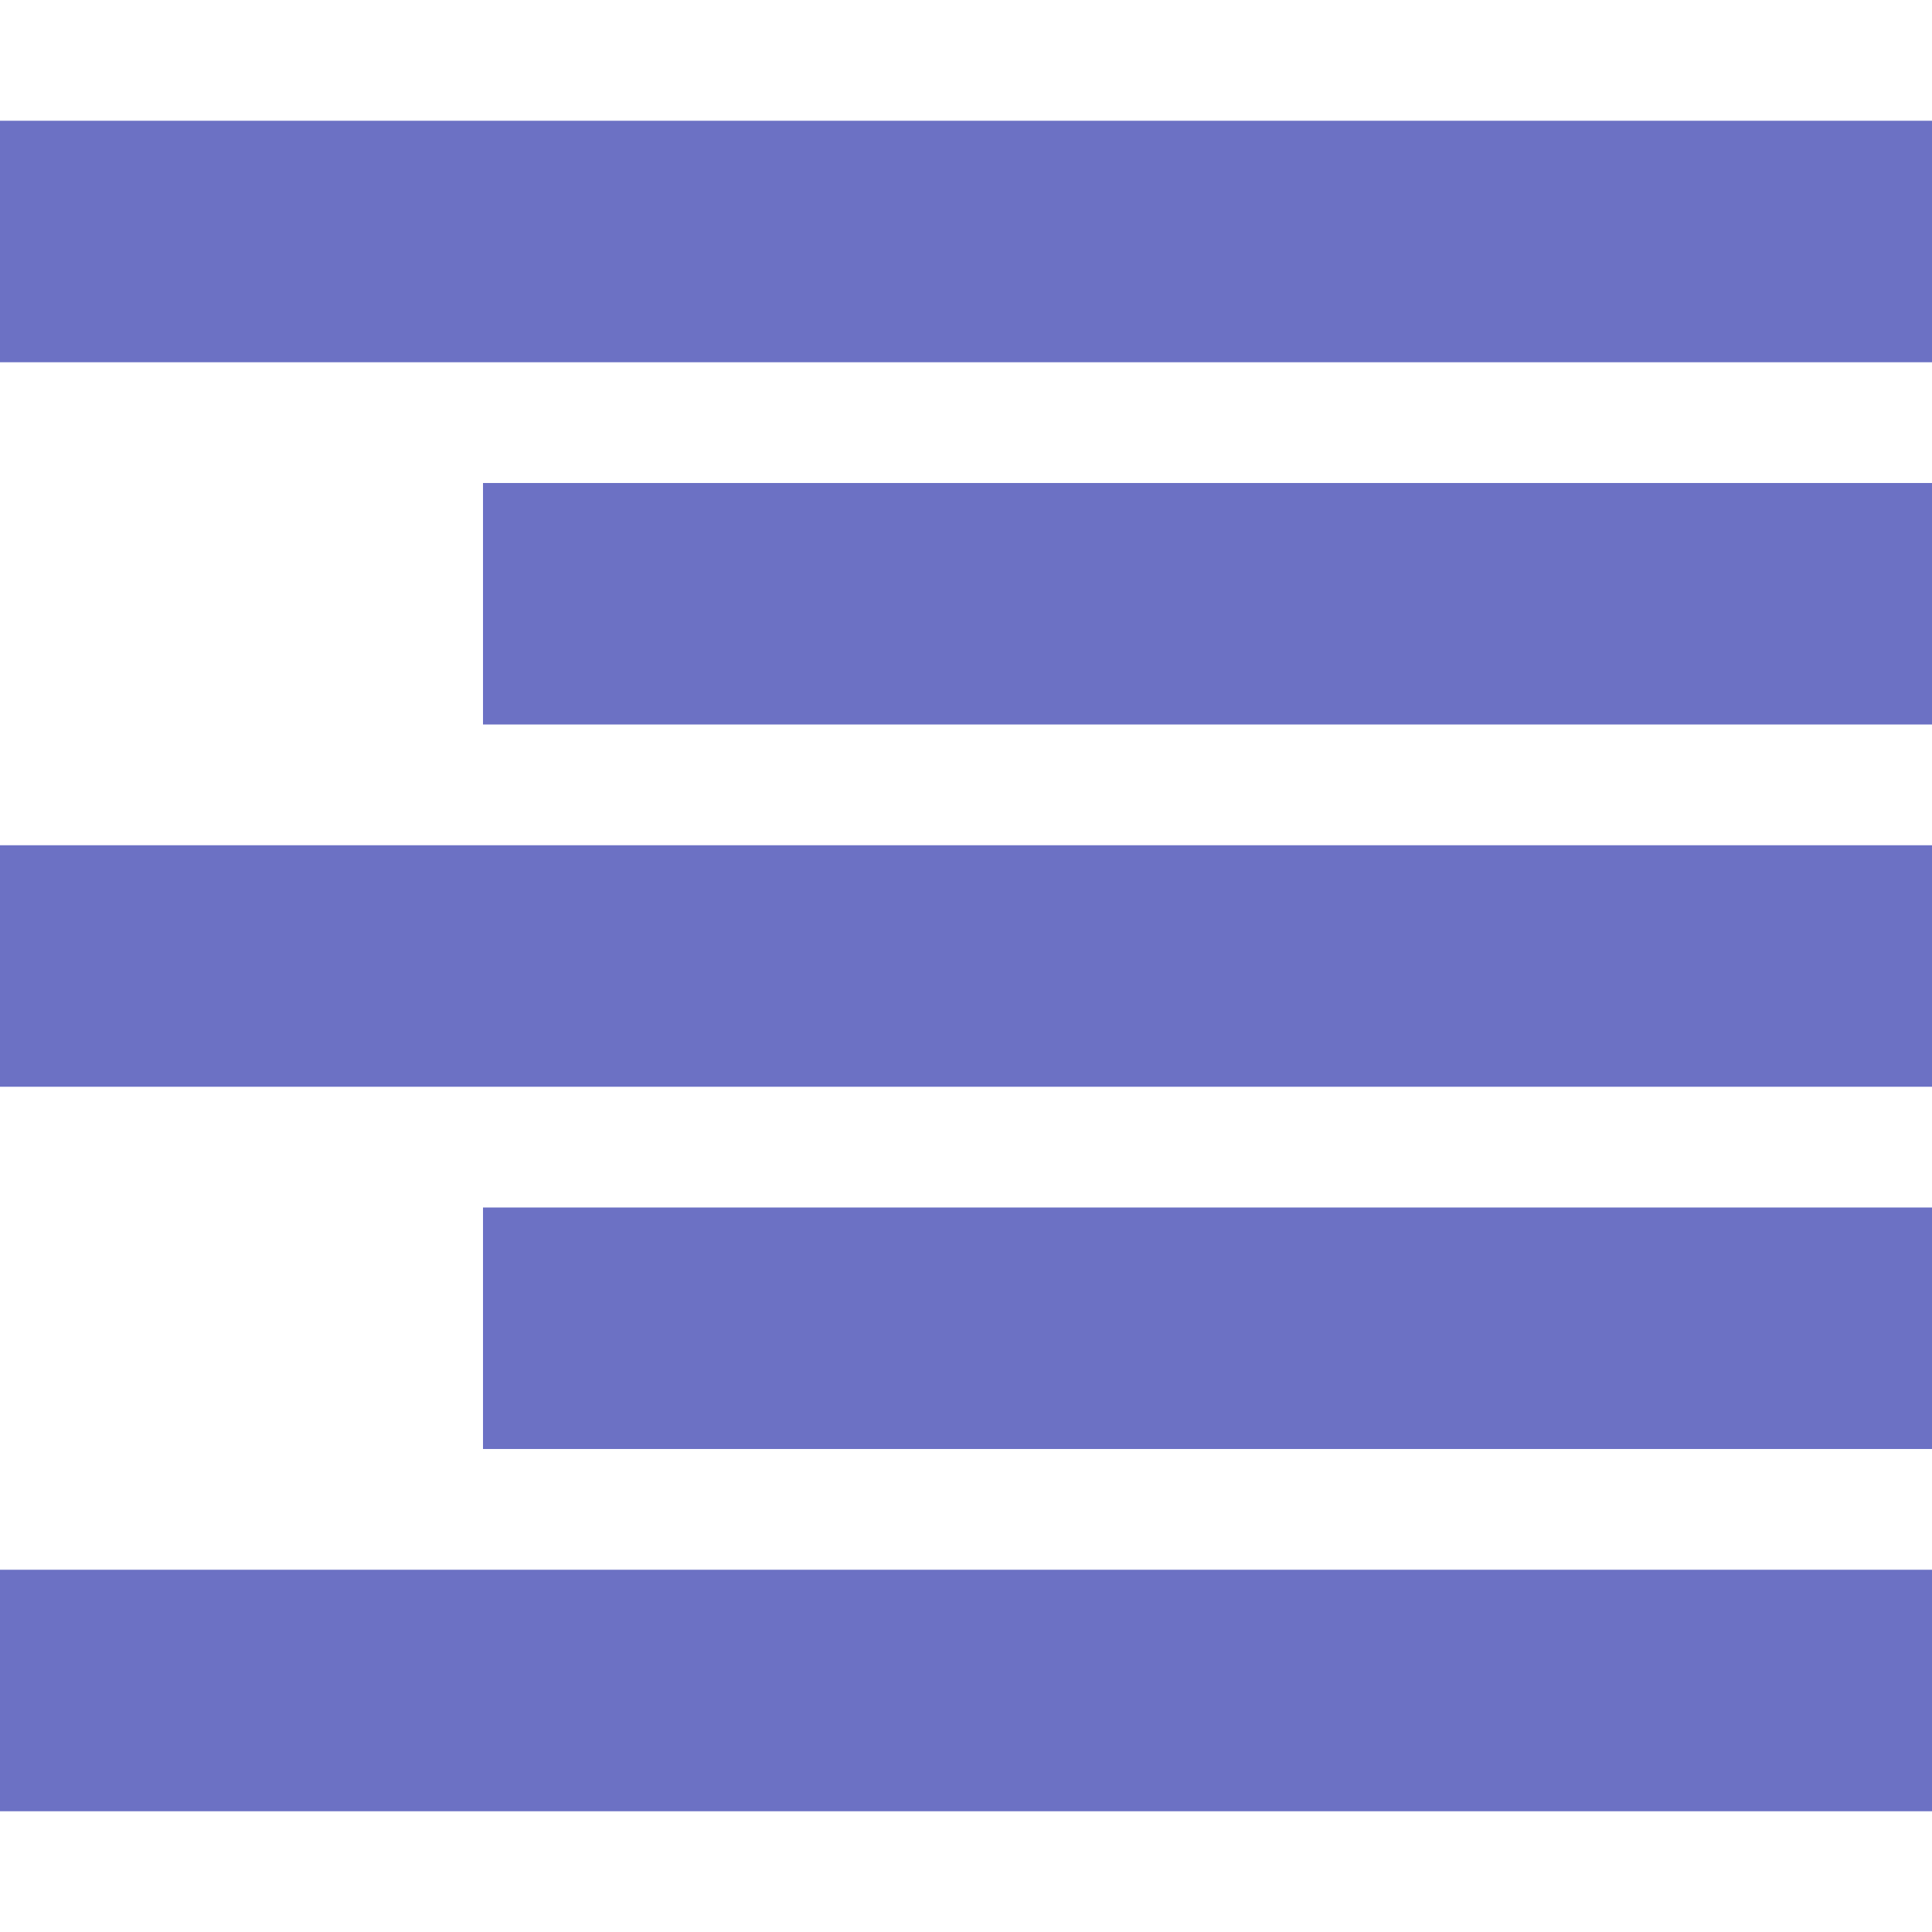 <svg xmlns="http://www.w3.org/2000/svg" xmlns:xlink="http://www.w3.org/1999/xlink" xmlns:sketch="http://www.bohemiancoding.com/sketch/ns" width="64px" height="64px" viewBox="0 0 16 16" version="1.1">
    <title>093 Right-Adjusted</title>
    <description>Created with Sketch (http://www.bohemiancoding.com/sketch)</description>
    <defs/>
    <g id="Icons with numbers" stroke="none" stroke-width="1" fill="none" fill-rule="evenodd">
        <g id="Group" transform="translate(-96, -240)" fill="#6c71c4">
            <path d="M96,241 L112,241 L112,243 L96,243 Z M100,244 L112,244 L112,246 L100,246 Z M96,247 L112,247 L112,249 L96,249 Z M100,250 L112,250 L112,252 L100,252 Z M96,253 L112,253 L112,255 L96,255 Z M96,253" id="Rectangle 164 copy 2"/>
        </g>
    </g>
</svg>